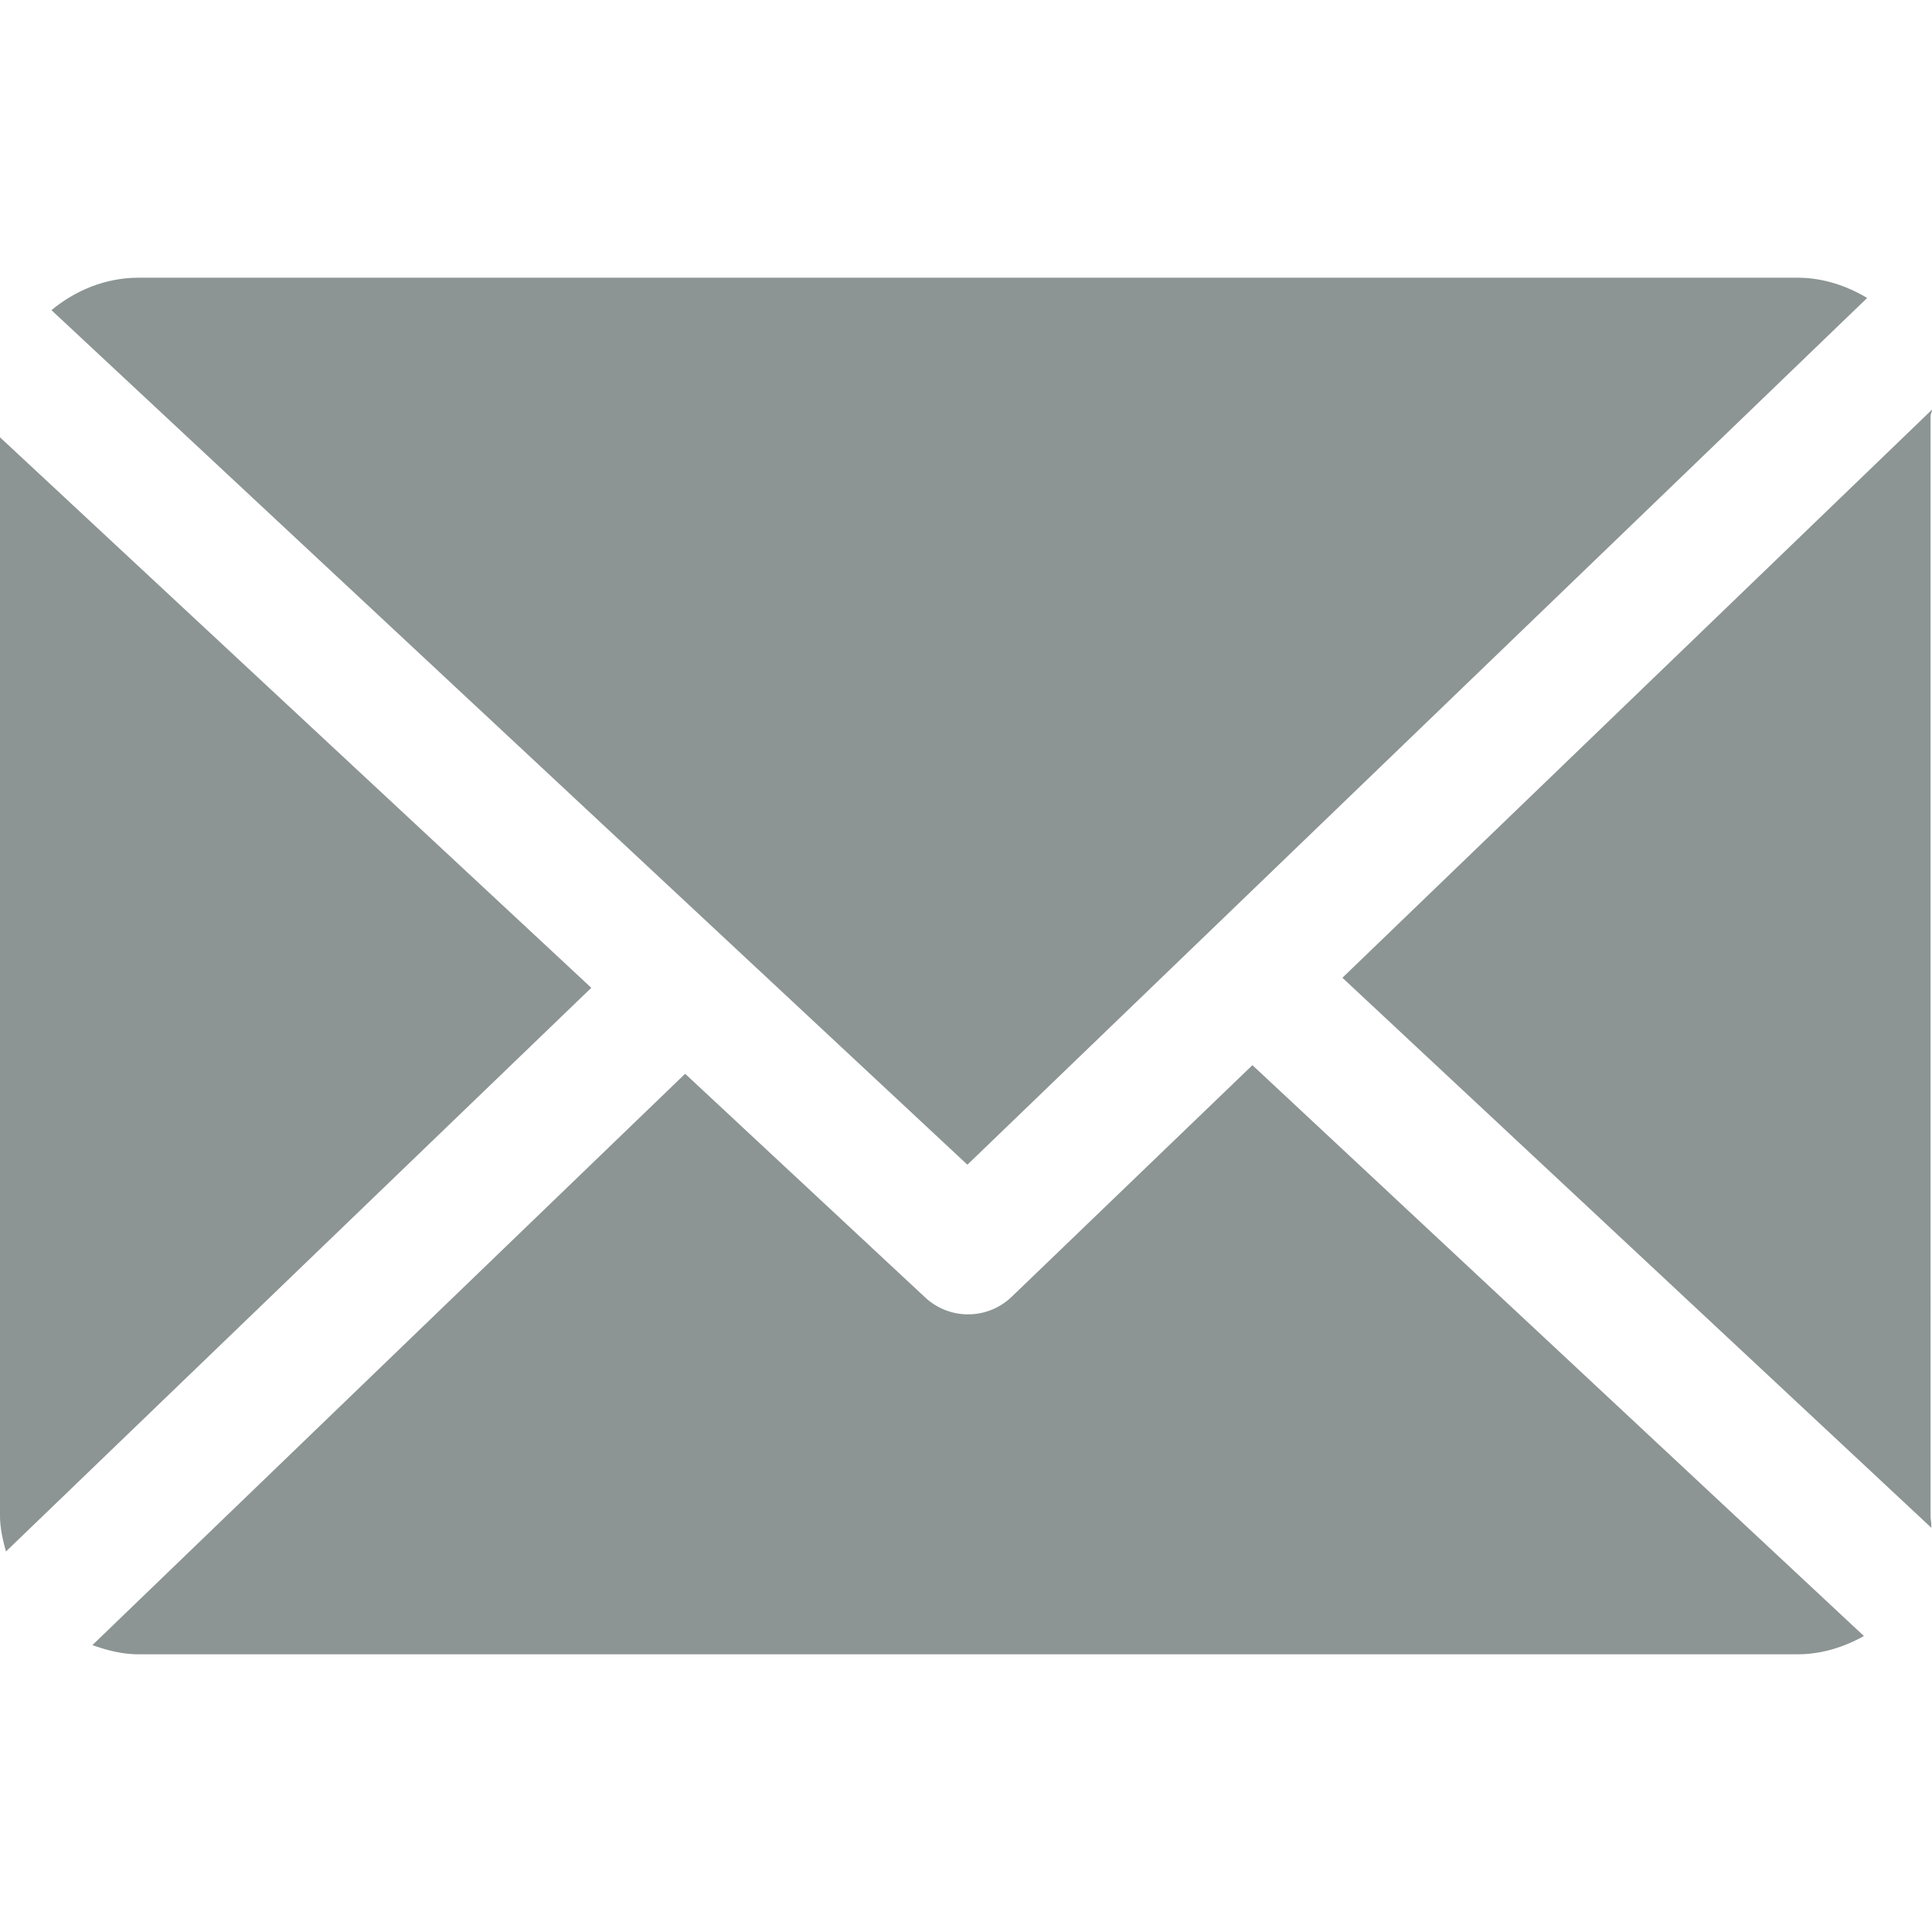<svg height="40" width="40" xmlns="http://www.w3.org/2000/svg" viewBox="0 0 230.17 230.17" fill="#8c9494"><path d="M230 49.585c0-.263.181-.519.169-.779l-70.24 67.68 70.156 65.518c.041-.468-.085-.94-.085-1.418V49.585zm-80.793 77.316l-28.674 27.588a7.48 7.48 0 01-5.2 2.096 7.478 7.478 0 01-5.113-2.013l-28.596-26.647-70.614 68.064c1.717.617 3.56 1.096 5.49 1.096h197.667c2.866 0 5.554-.873 7.891-2.175l-72.851-68.009z"/><path d="M115.251 138.757L222.447 35.496c-2.427-1.443-5.252-2.411-8.28-2.411H16.5c-3.943 0-7.556 1.531-10.37 3.866l109.121 101.806zM0 52.1v128.484c0 1.475.339 2.897.707 4.256l69.738-67.156L0 52.1z"/></svg>